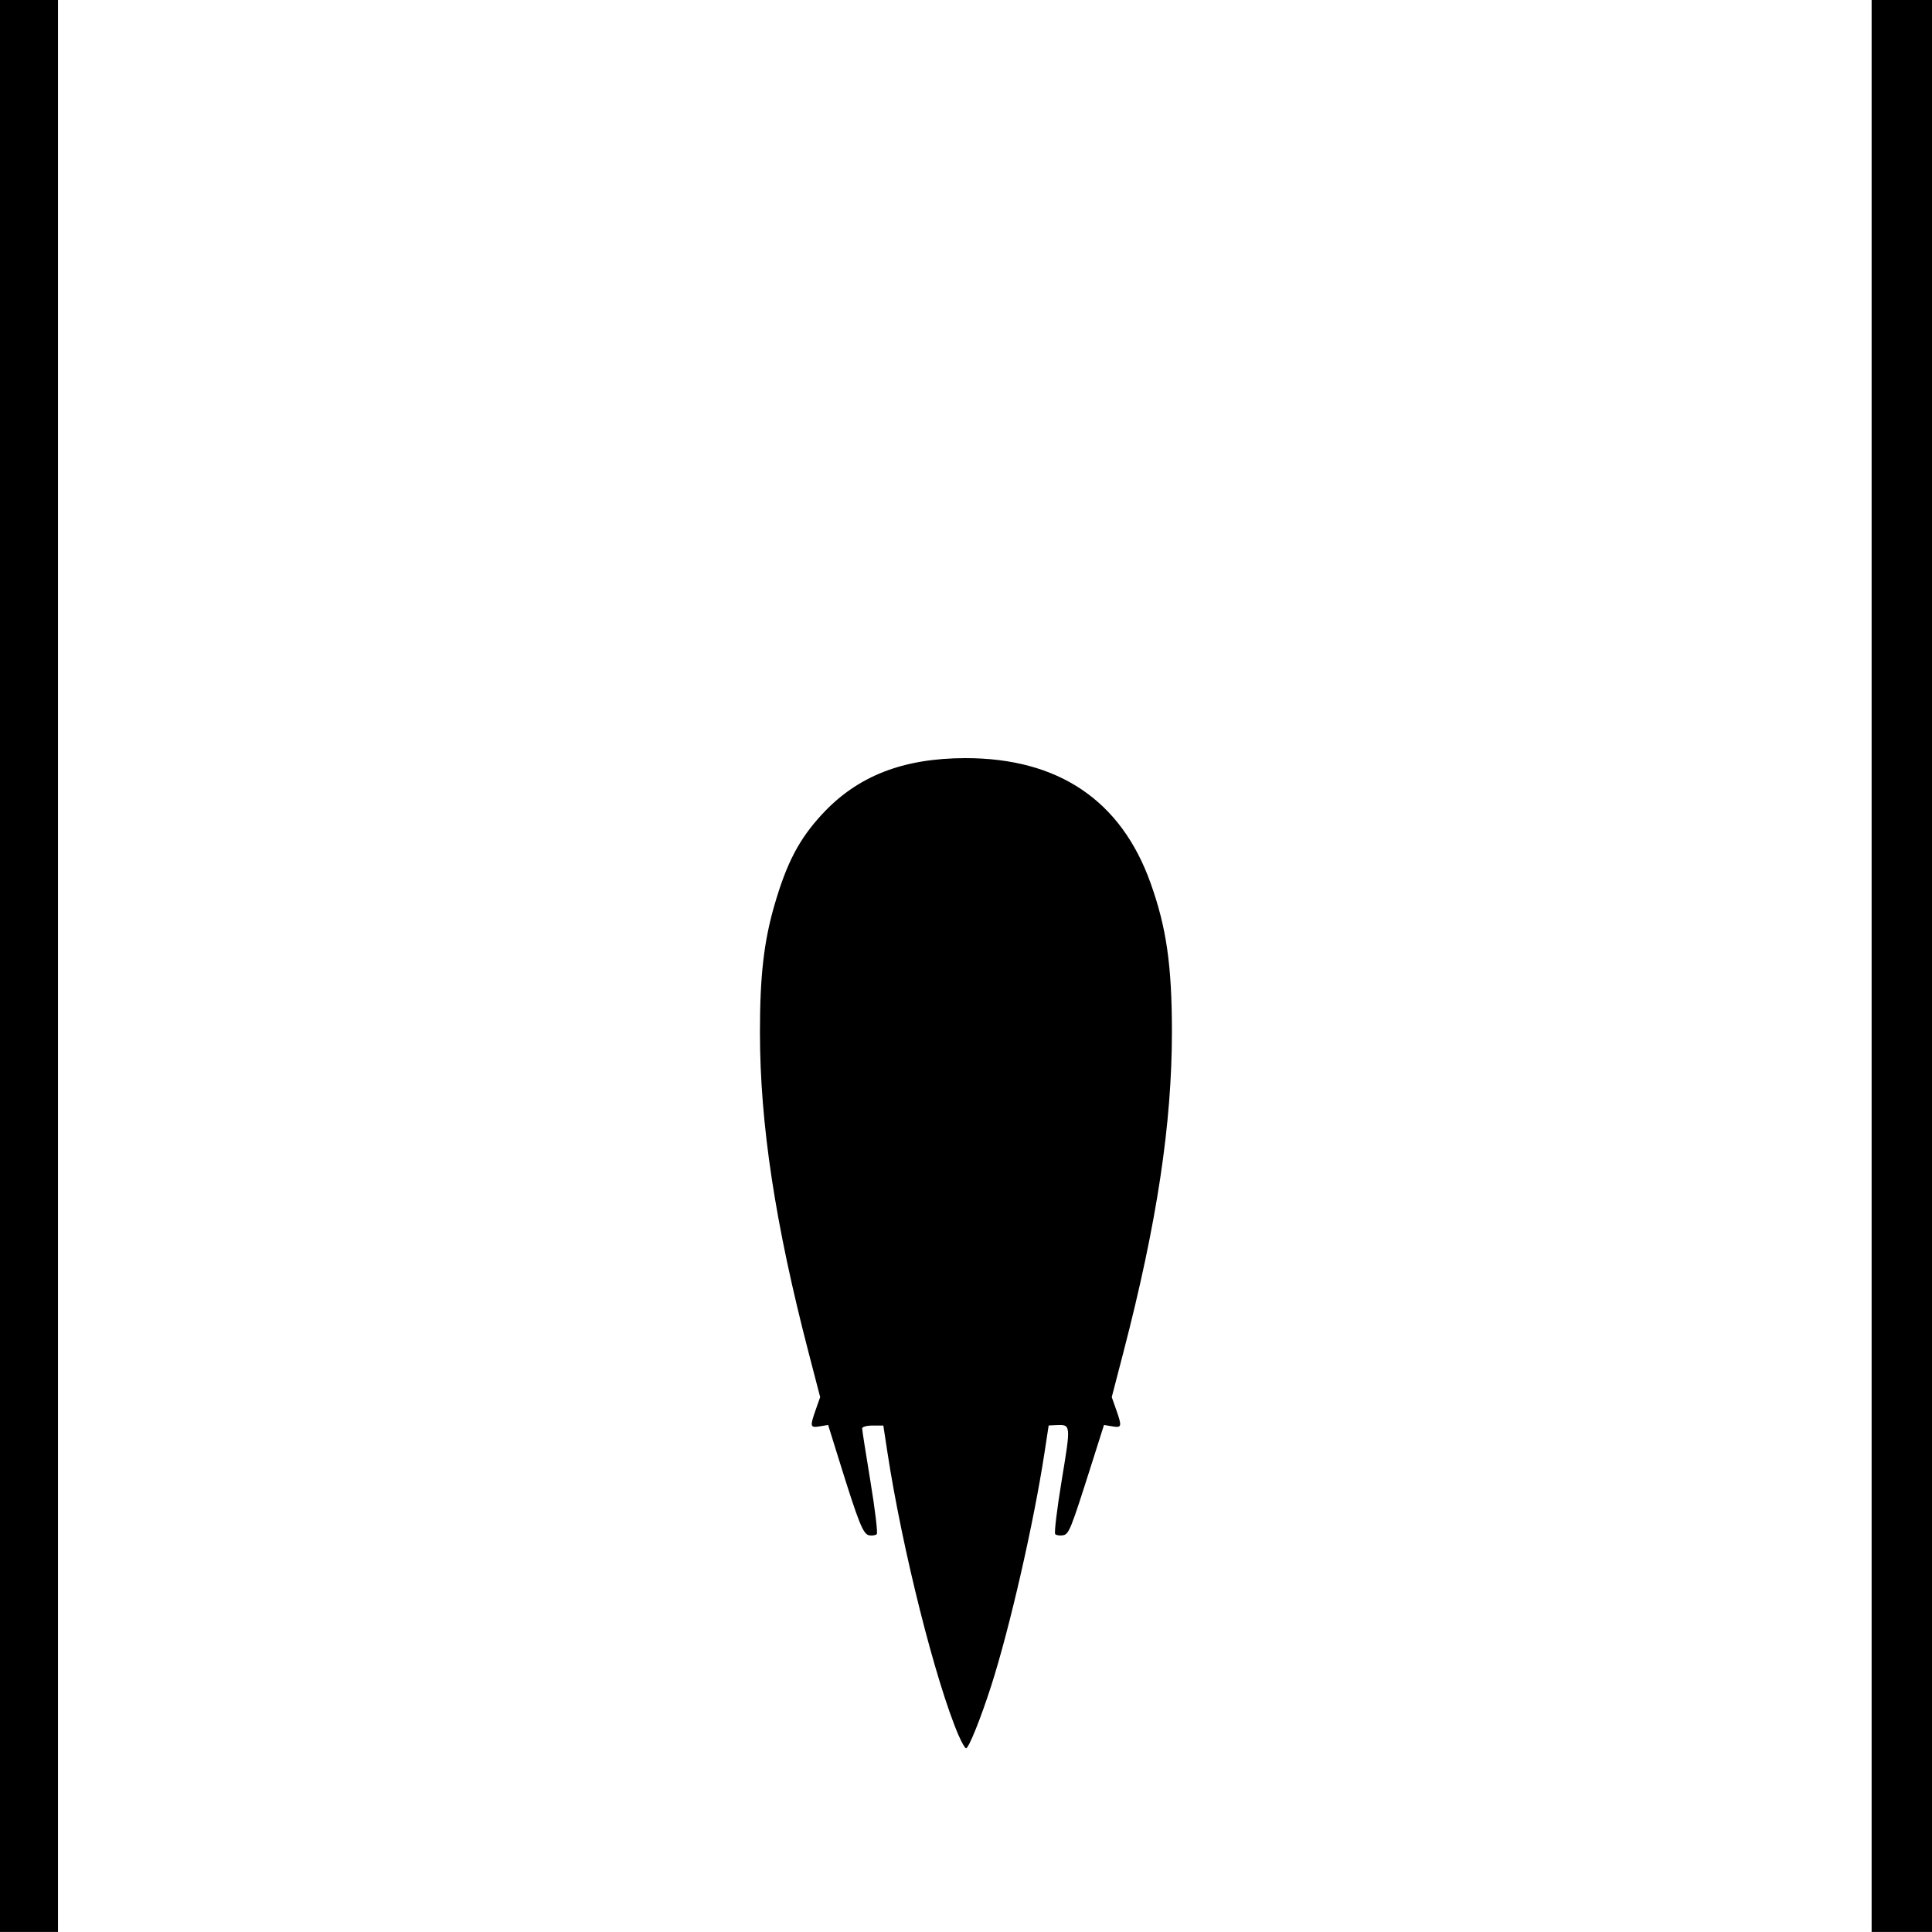 <?xml version="1.0" encoding="UTF-8" standalone="no"?>
<svg
   sodipodi:docname="Mass Driven Asteroid 3.svg"
   id="svg8"
   version="1.1"
   viewBox="0 0 74.171 74.171"
   height="74.171mm"
   width="74.171mm"
   inkscape:version="1.1 (c68e22c387, 2021-05-23)"
   inkscape:export-filename="C:\Users\SN\GitHub\SuperNova-Shipyard-Source\Oulines - Projectiles\Mass Driven Asteroid 4.png"
   inkscape:export-xdpi="96"
   inkscape:export-ydpi="96"
   xmlns:inkscape="http://www.inkscape.org/namespaces/inkscape"
   xmlns:sodipodi="http://sodipodi.sourceforge.net/DTD/sodipodi-0.dtd"
   xmlns="http://www.w3.org/2000/svg"
   xmlns:svg="http://www.w3.org/2000/svg"
   xmlns:rdf="http://www.w3.org/1999/02/22-rdf-syntax-ns#"
   xmlns:cc="http://creativecommons.org/ns#"
   xmlns:dc="http://purl.org/dc/elements/1.1/">
  <defs
     id="defs2" />
  <sodipodi:namedview
     id="base"
     pagecolor="#ffffff"
     bordercolor="#666666"
     borderopacity="1.0"
     inkscape:pageopacity="0.0"
     inkscape:pageshadow="2"
     inkscape:zoom="0.93026608"
     inkscape:cx="184.35586"
     inkscape:cy="224.12942"
     inkscape:document-units="mm"
     inkscape:current-layer="layer1"
     showgrid="false"
     inkscape:window-width="1920"
     inkscape:window-height="1017"
     inkscape:window-x="-8"
     inkscape:window-y="-8"
     inkscape:window-maximized="1"
     inkscape:document-rotation="0"
     inkscape:pagecheckerboard="0" />
  <g
     inkscape:label="Layer 1"
     inkscape:groupmode="layer"
     id="layer1"
     transform="translate(273.394, 1362.17)">
    <path
       style="fill:#000000;stroke-width:0.093"
       d="m -236.588,-1295.535 c -0.885,-2.056 -2.171,-7.168 -2.737,-10.879 l -0.157,-1.028 h -0.407 c -0.236,0 -0.407,0.049 -0.407,0.109 0,0.057 0.144,0.977 0.32,2.043 0.176,1.067 0.285,1.974 0.242,2.017 -0.043,0.043 -0.172,0.064 -0.287,0.046 -0.235,-0.036 -0.399,-0.443 -1.156,-2.876 l -0.424,-1.361 -0.322,0.052 c -0.375,0.06 -0.385,0.017 -0.146,-0.663 l 0.162,-0.459 -0.447,-1.72 c -1.279,-4.918 -1.864,-8.77 -1.865,-12.289 -7.8e-4,-2.143 0.15,-3.472 0.552,-4.862 0.475,-1.643 0.952,-2.553 1.837,-3.509 1.357,-1.465 3.1,-2.147 5.5,-2.151 3.566,0 5.973,1.618 7.108,4.797 0.608,1.704 0.816,3.146 0.819,5.678 0.003,3.555 -0.575,7.381 -1.863,12.336 l -0.447,1.72 0.162,0.459 c 0.239,0.678 0.229,0.724 -0.142,0.663 l -0.318,-0.052 -0.476,1.5 c -0.811,2.556 -0.87,2.701 -1.108,2.736 -0.116,0.017 -0.247,0 -0.289,-0.046 -0.043,-0.043 0.07,-0.97 0.249,-2.061 0.357,-2.163 0.358,-2.145 -0.209,-2.124 l -0.291,0.014 -0.157,1.028 c -0.413,2.708 -1.335,6.742 -2.049,8.967 -0.401,1.249 -0.863,2.398 -0.965,2.398 -0.04,0 -0.167,-0.219 -0.282,-0.487 z"
       id="path206" />
    <path
       style="fill:#000000;stroke-width:0.093"
       d="m -201.541,-1325.087 v -37.086 h 1.159 1.159 v 37.086 37.086 h -1.159 -1.159 z"
       id="path204" />
    <path
       style="fill:#000000;stroke-width:0.093"
       d="m -273.394,-1325.087 v -37.086 h 1.113 1.113 v 37.086 37.086 h -1.113 -1.113 z"
       id="path102" />
  </g>
</svg>
